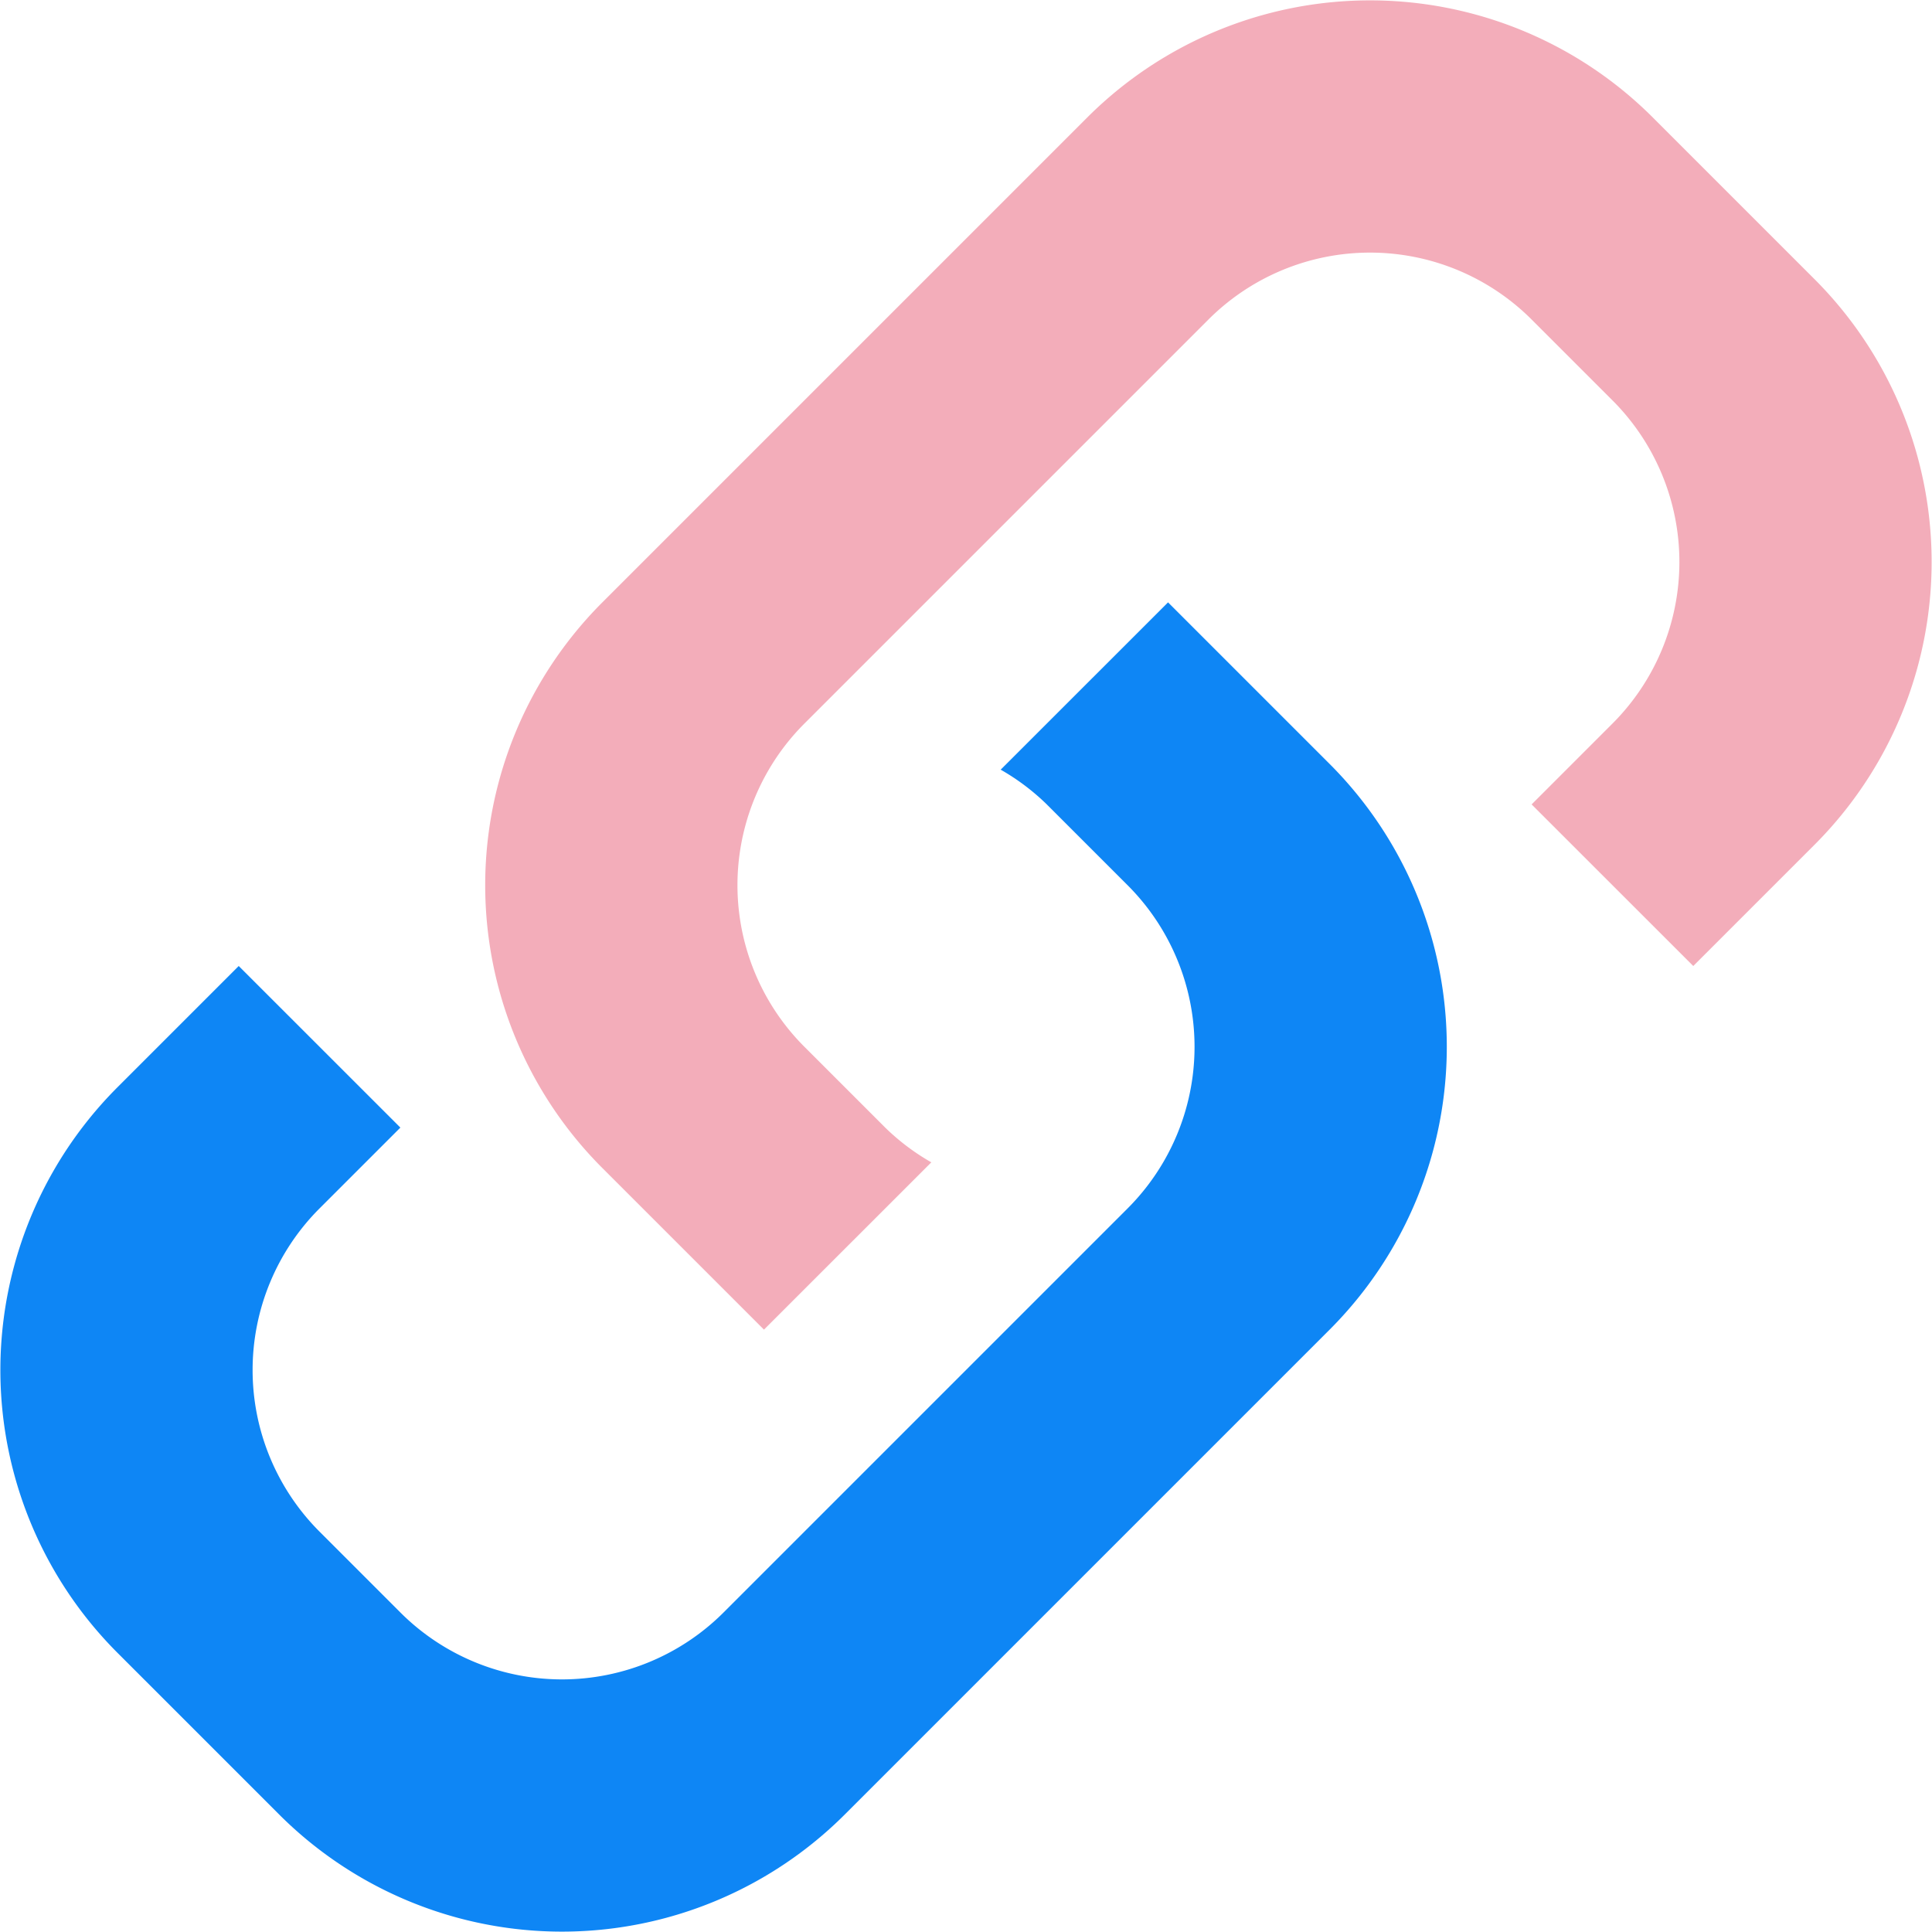 <svg t="1662615542424" class="icon" viewBox="0 0 1024 1024" version="1.1" xmlns="http://www.w3.org/2000/svg" p-id="17741" width="48" height="48"><path d="M62.296 576.235l64.235-64.235 85.677 85.646-42.853 42.853a121.14 121.14 0 0 0 0 171.293l42.853 42.853a121.14 121.14 0 0 0 171.293 0l214.146-214.146a121.14 121.14 0 0 0 0-171.323l-42.823-42.823a120.08 120.08 0 0 0-24.44-18.413l88.705-88.675 85.646 85.646a211.996 211.996 0 0 1 0 299.823l-256.969 256.969a211.996 211.996 0 0 1-299.823 0l-85.646-85.646a211.996 211.996 0 0 1 0-299.823z" fill="#0e86f5" p-id="17742"></path><path d="M961.704 447.765l-64.235 64.235-85.677-85.646 42.853-42.853a121.14 121.14 0 0 0 0-171.293l-42.853-42.853a121.14 121.14 0 0 0-171.293 0l-214.146 214.146a121.14 121.14 0 0 0 0 171.323l42.823 42.823a120.08 120.08 0 0 0 24.44 18.413L404.912 704.734l-85.646-85.646a211.996 211.996 0 0 1 0-299.823l256.969-256.969a211.996 211.996 0 0 1 299.823 0l85.646 85.646a211.996 211.996 0 0 1 0 299.823z" fill="#F3ADBA" p-id="17743"></path></svg>
